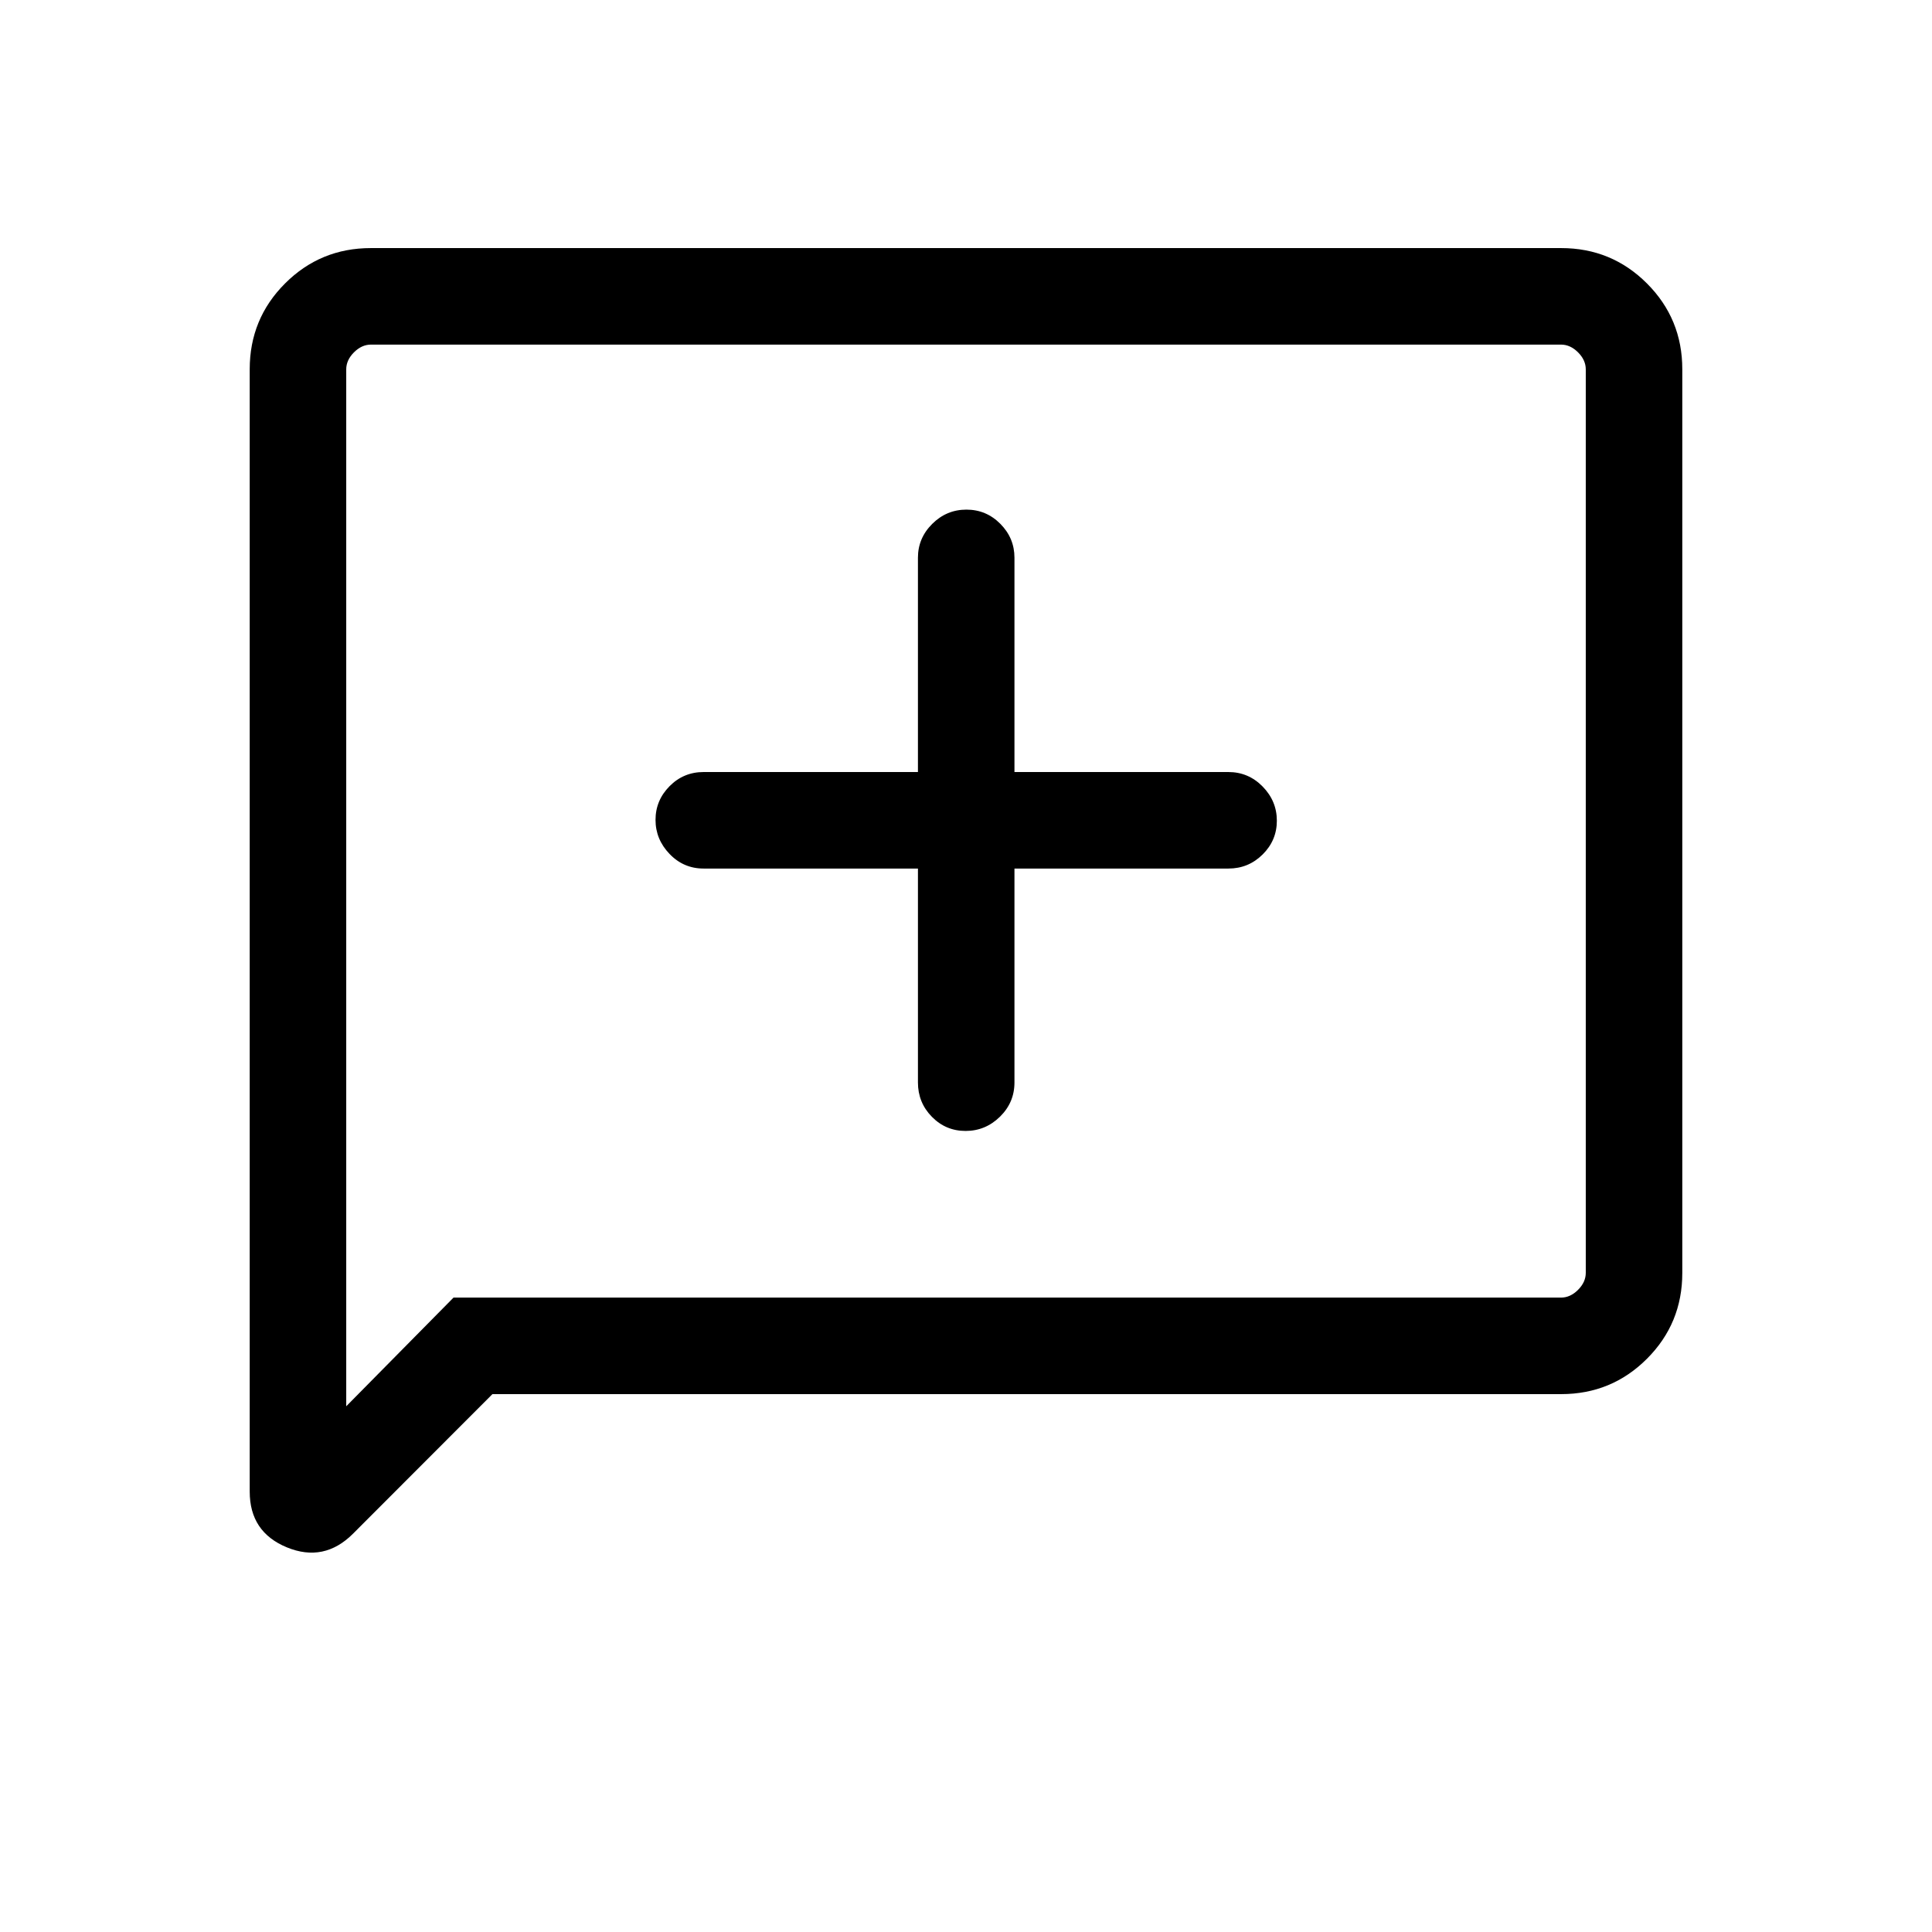 <svg xmlns="http://www.w3.org/2000/svg" height="20" viewBox="0 -960 960 960" width="20"><path d="M456.12-528.42v106.3q0 9.96 6.9 17.02 6.91 7.06 16.77 7.06t17.07-7.06q7.22-7.06 7.22-17.02v-106.3h106.3q9.96 0 17.02-7 7.06-7.01 7.06-16.77 0-9.77-7.06-16.98-7.06-7.21-17.02-7.21h-106.3v-106.5q0-9.74-7-16.81-7.01-7.08-16.87-7.08-9.86 0-16.98 7.08-7.11 7.07-7.11 16.81v106.5h-106.5q-9.96 0-16.92 7.04-6.97 7.04-6.97 16.73 0 9.68 6.97 16.93 6.96 7.26 16.92 7.26h106.5ZM244.69-267.27l-69.26 69.34q-14.39 14.39-32.87 6.81-18.48-7.59-18.48-27.69v-557.72q0-25.07 17.56-42.63 17.57-17.57 42.62-17.57h591.48q25.05 0 42.62 17.57 17.56 17.56 17.56 42.62v449.08q0 25.06-17.56 42.62-17.57 17.57-42.63 17.57H244.69Zm-19.34-47.96h550.3q4.62 0 8.47-3.85 3.84-3.84 3.84-8.46v-448.92q0-4.62-3.84-8.46-3.85-3.85-8.47-3.85h-591.3q-4.62 0-8.47 3.85-3.84 3.84-3.84 8.46v515.23l53.31-54Zm-53.31 0v-473.54 473.54Z"/></svg>